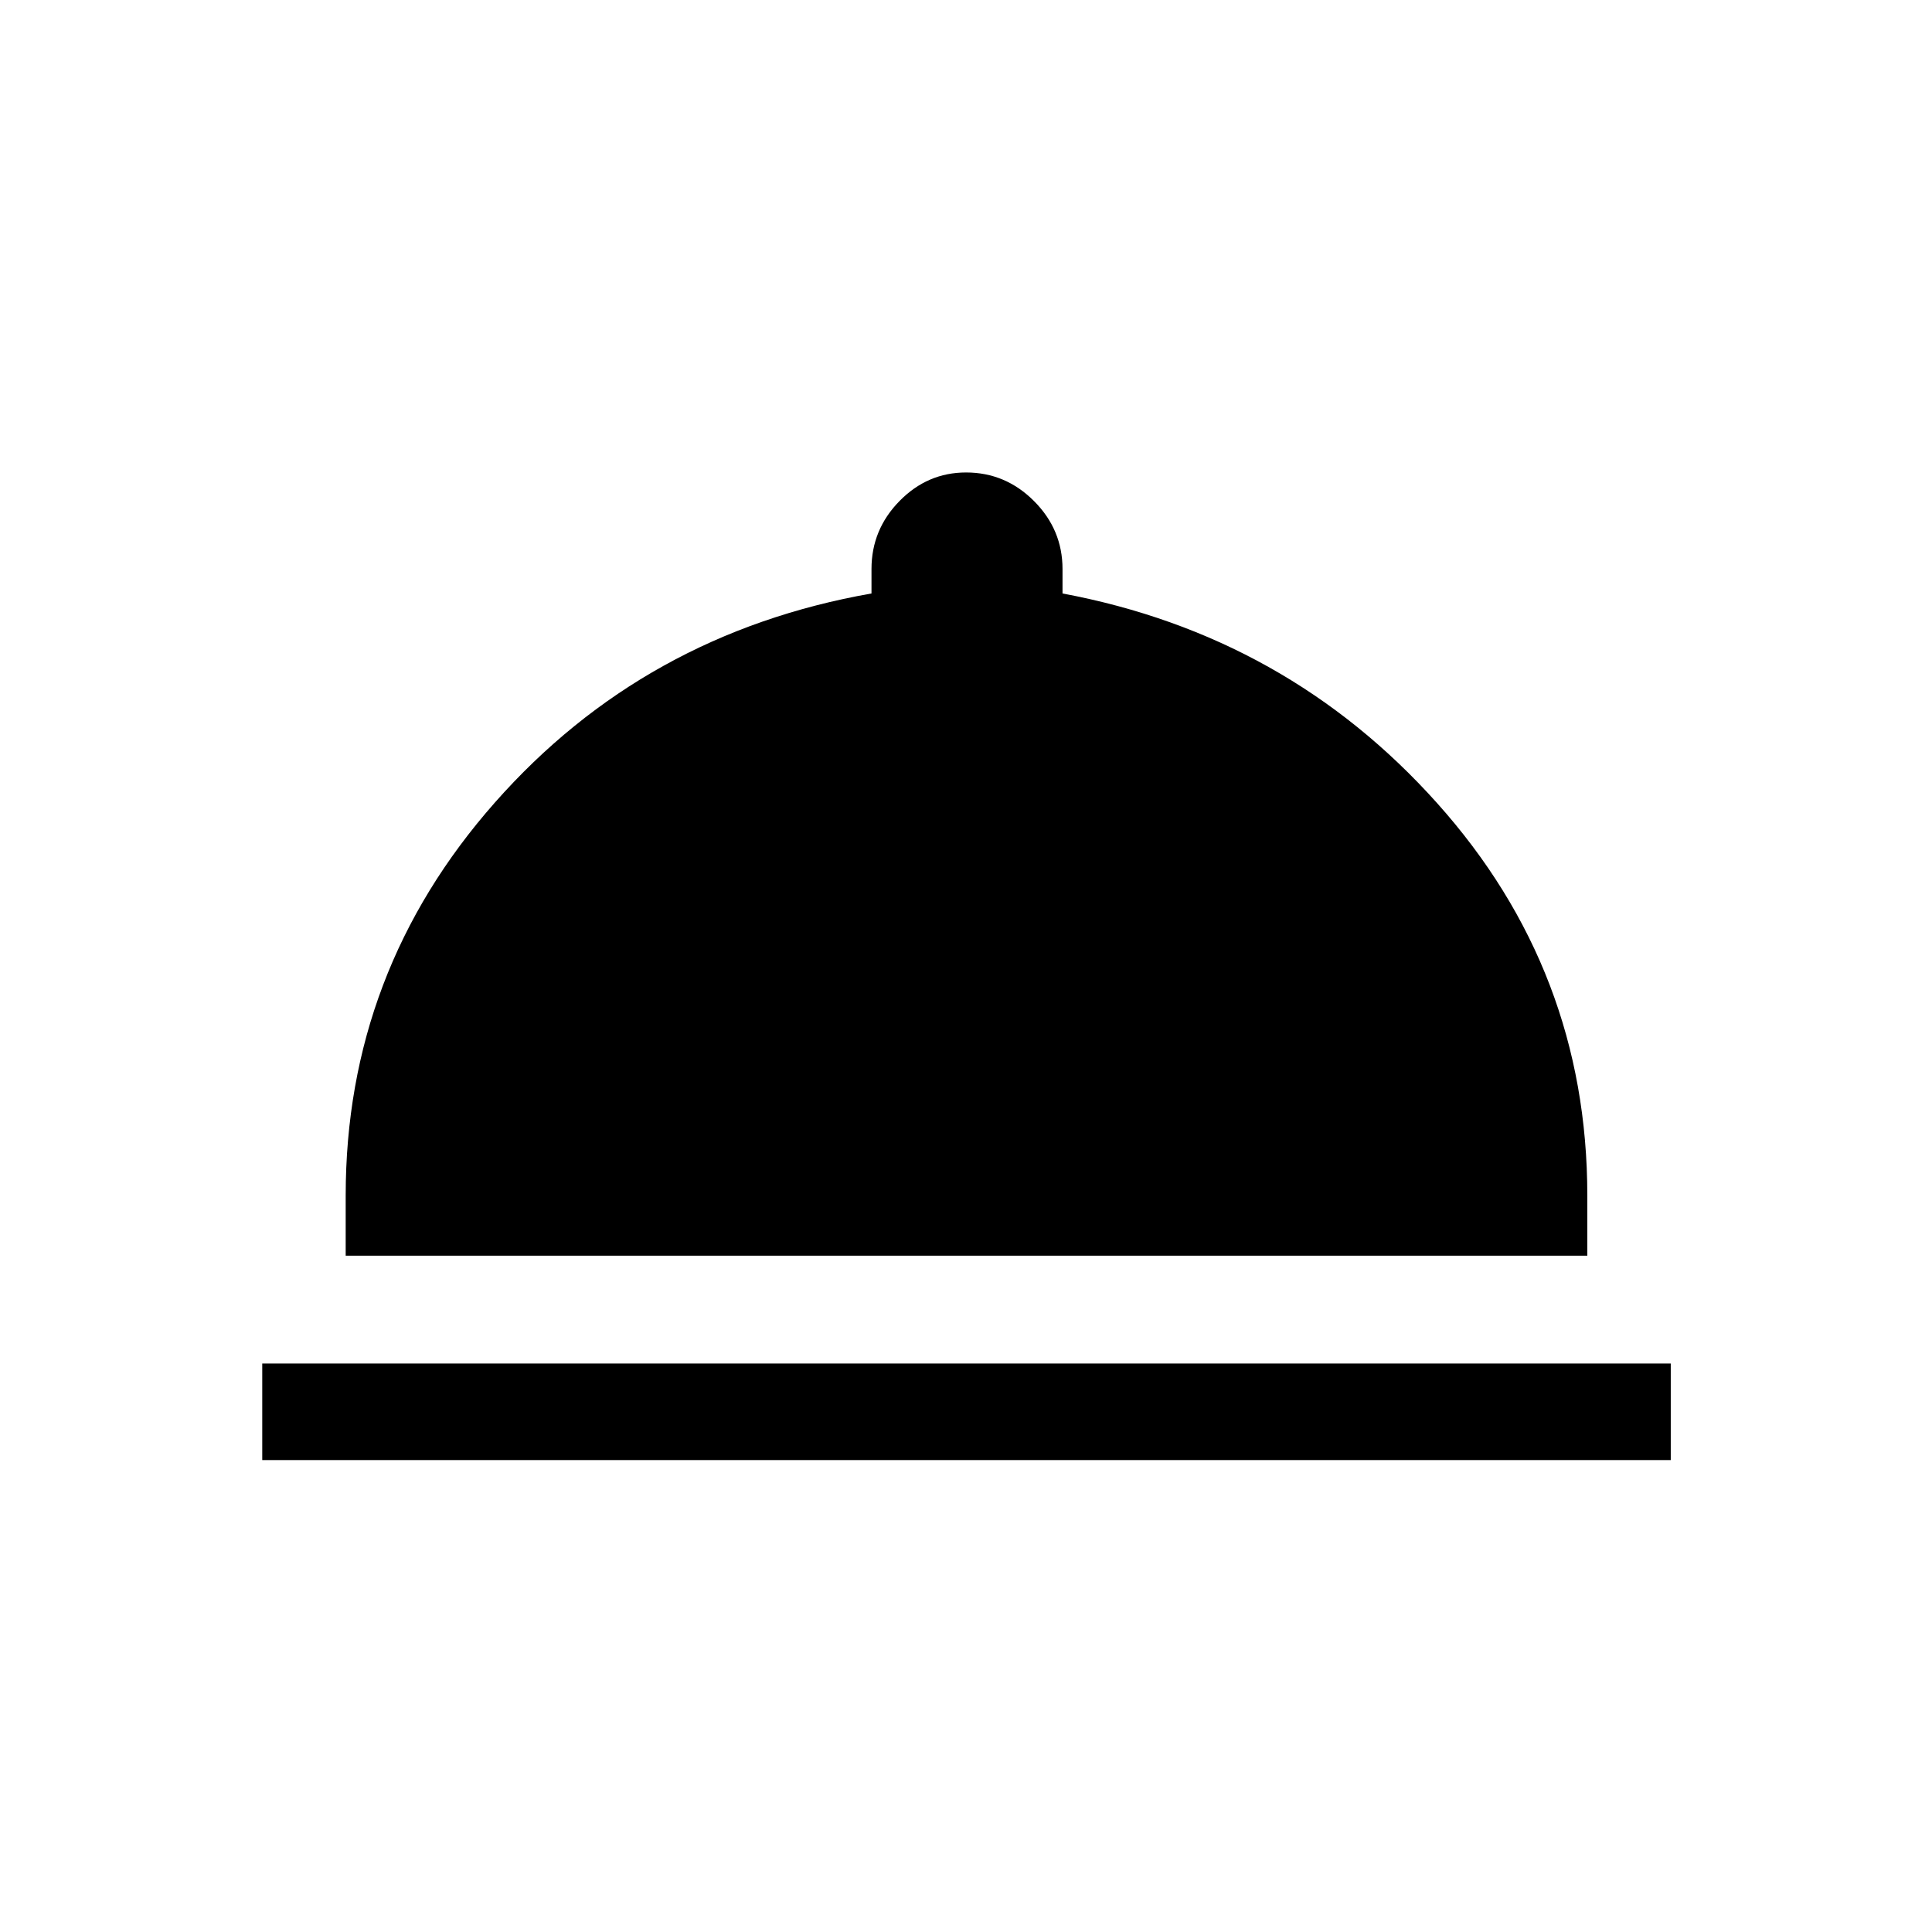 <svg xmlns="http://www.w3.org/2000/svg" height="20" viewBox="0 -960 960 960" width="20"><path d="M130.31-234.5v-47.96h699.88v47.96H130.31Zm41.46-101.54v-29.88q0-111.33 74.15-195.32 74.16-83.99 187.12-103.87v-12.16q0-19.57 13.91-33.76 13.91-14.2 33.09-14.2 19.58 0 33.75 14.2 14.17 14.19 14.17 33.76v12.16q111.58 20.88 186.17 104.22 74.6 83.33 74.6 194.97v29.88H171.77Z"/></svg>